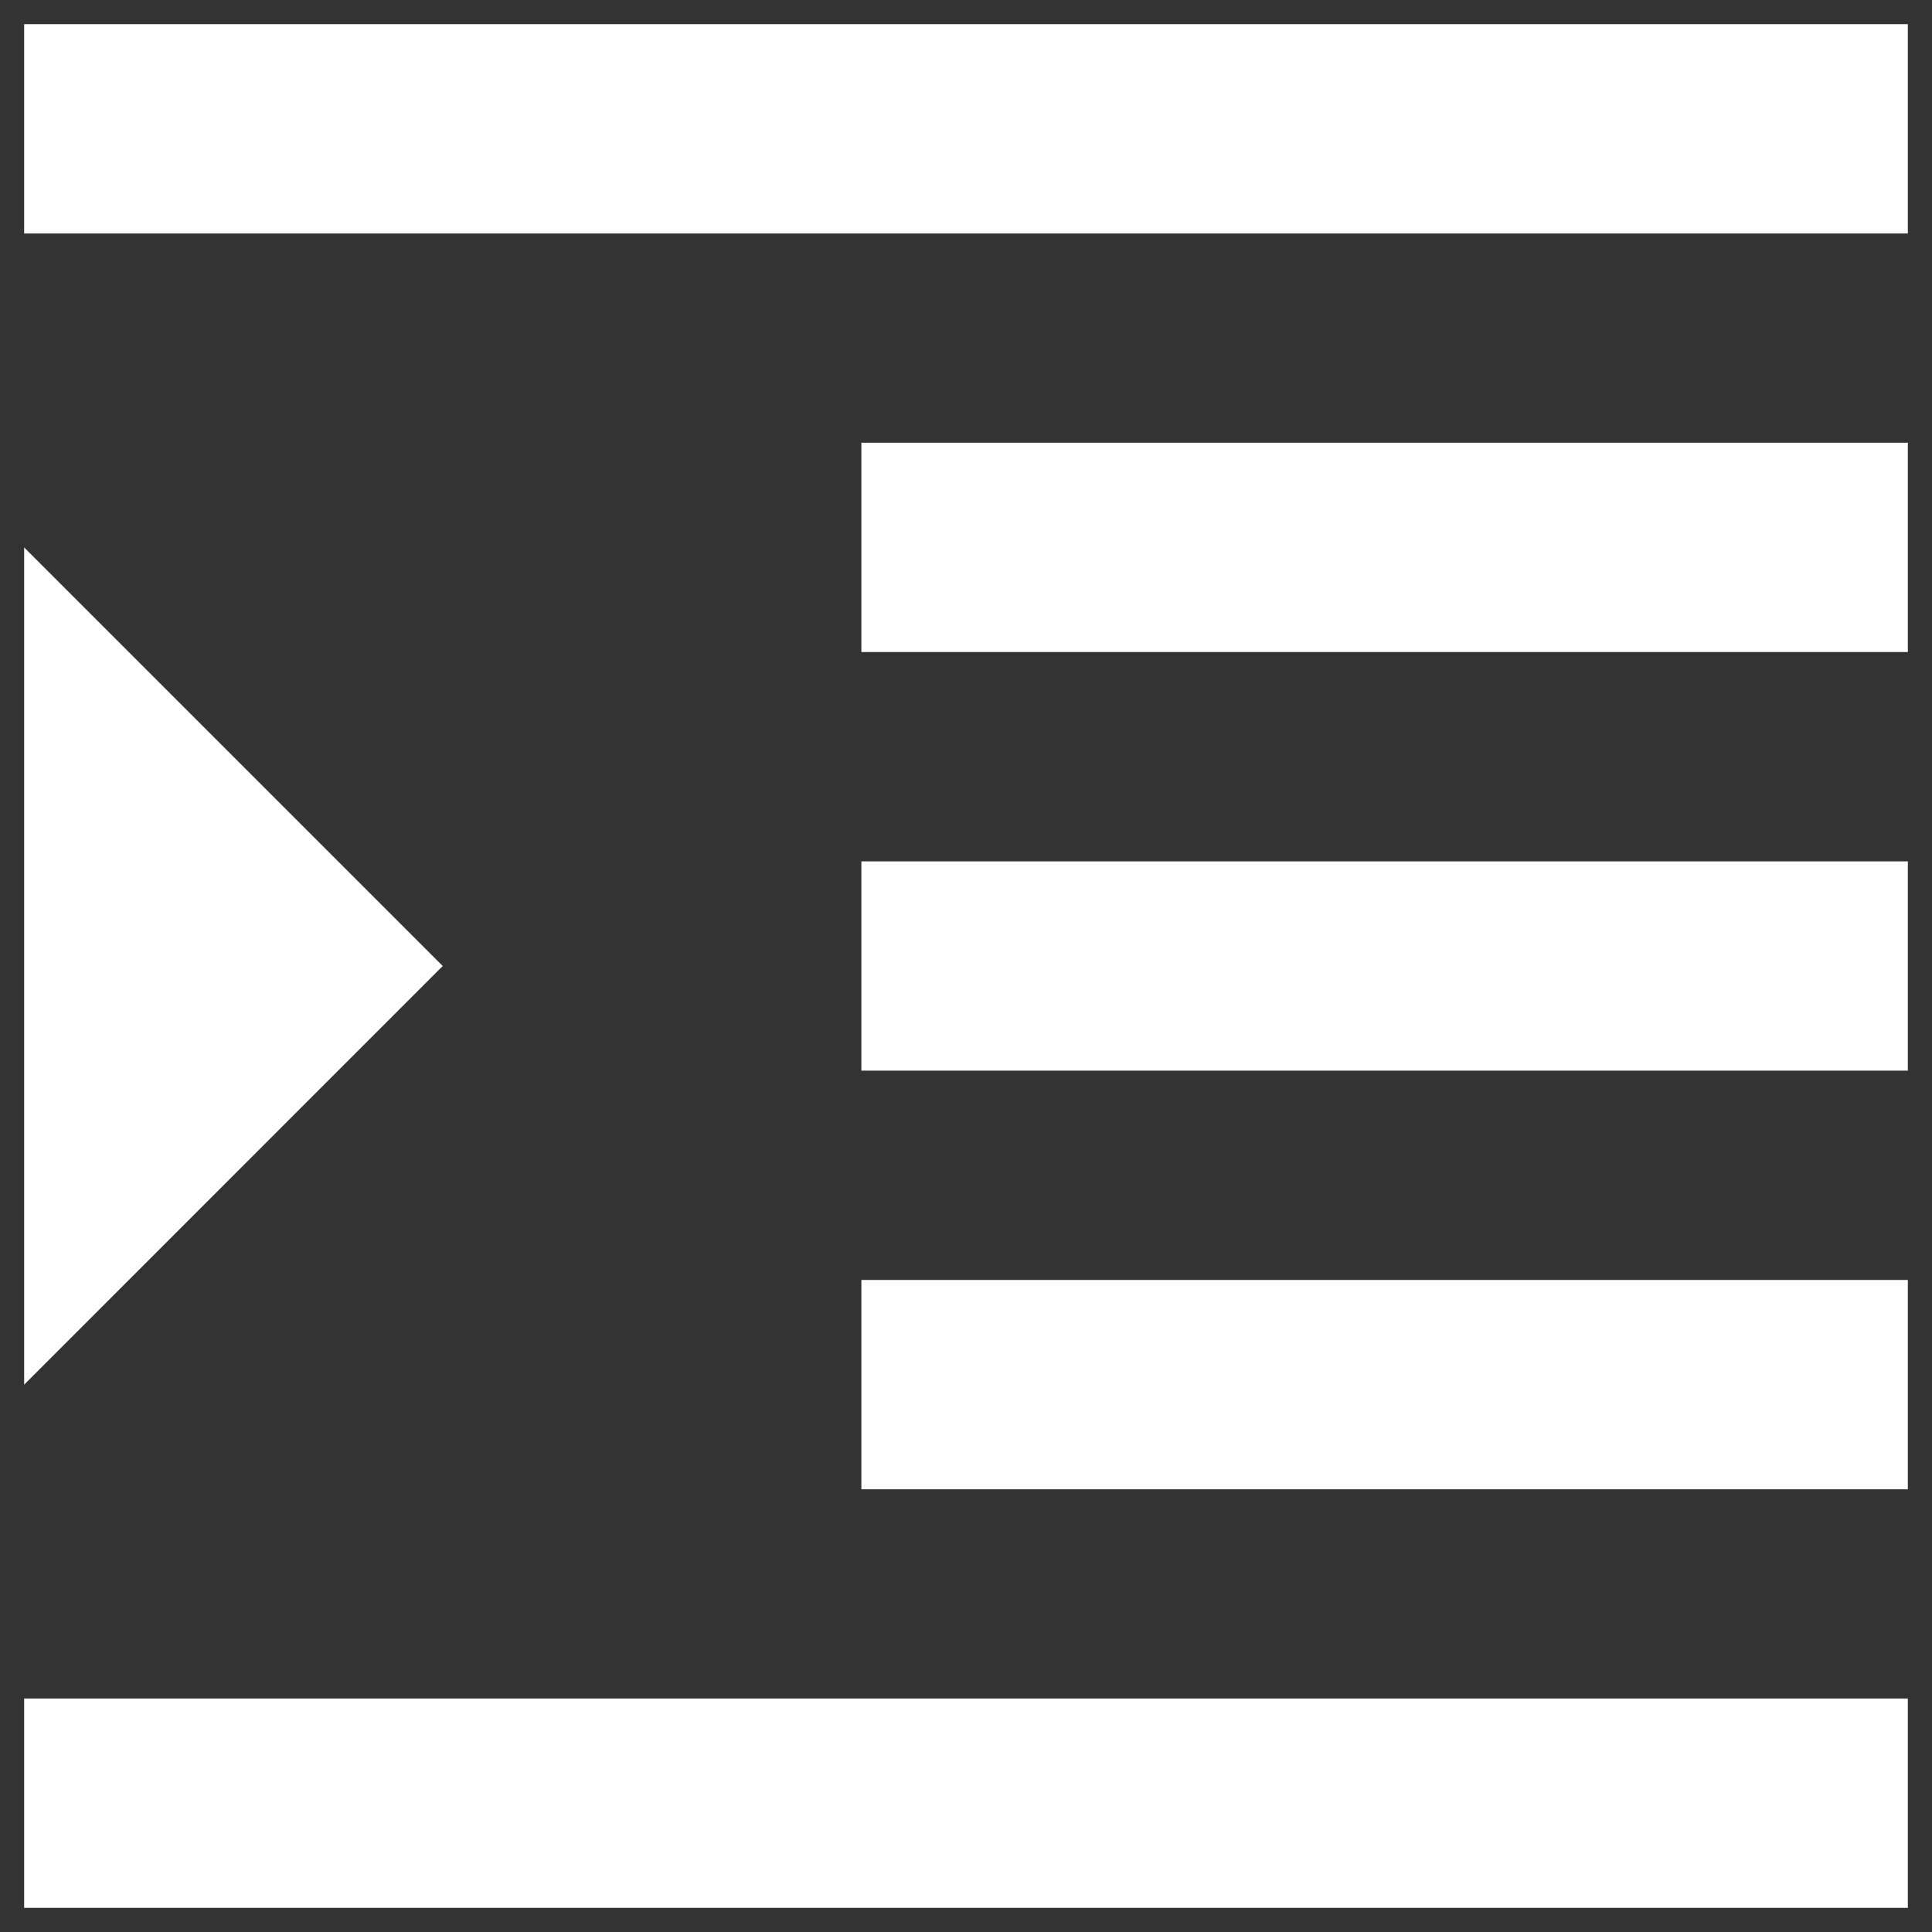 <svg id="Layer_1" data-name="Layer 1" xmlns="http://www.w3.org/2000/svg" viewBox="0 0 20 20"><rect x="0" y="0" width="20" height="20" fill="#333333" stroke="none"/><defs><style>.cls-1{fill:#fff;}</style></defs><title>icons white</title><path class="cls-1" d="M8.917,15.417H19.75V13.25H8.917ZM4.583,10,.25,5.667v8.667ZM.25,19.75h19.5V17.583H.25ZM.25.25V2.417h19.5V.25Zm8.667,6.5H19.75V4.583H8.917Zm0,4.333H19.75V8.917H8.917Z"/></svg>